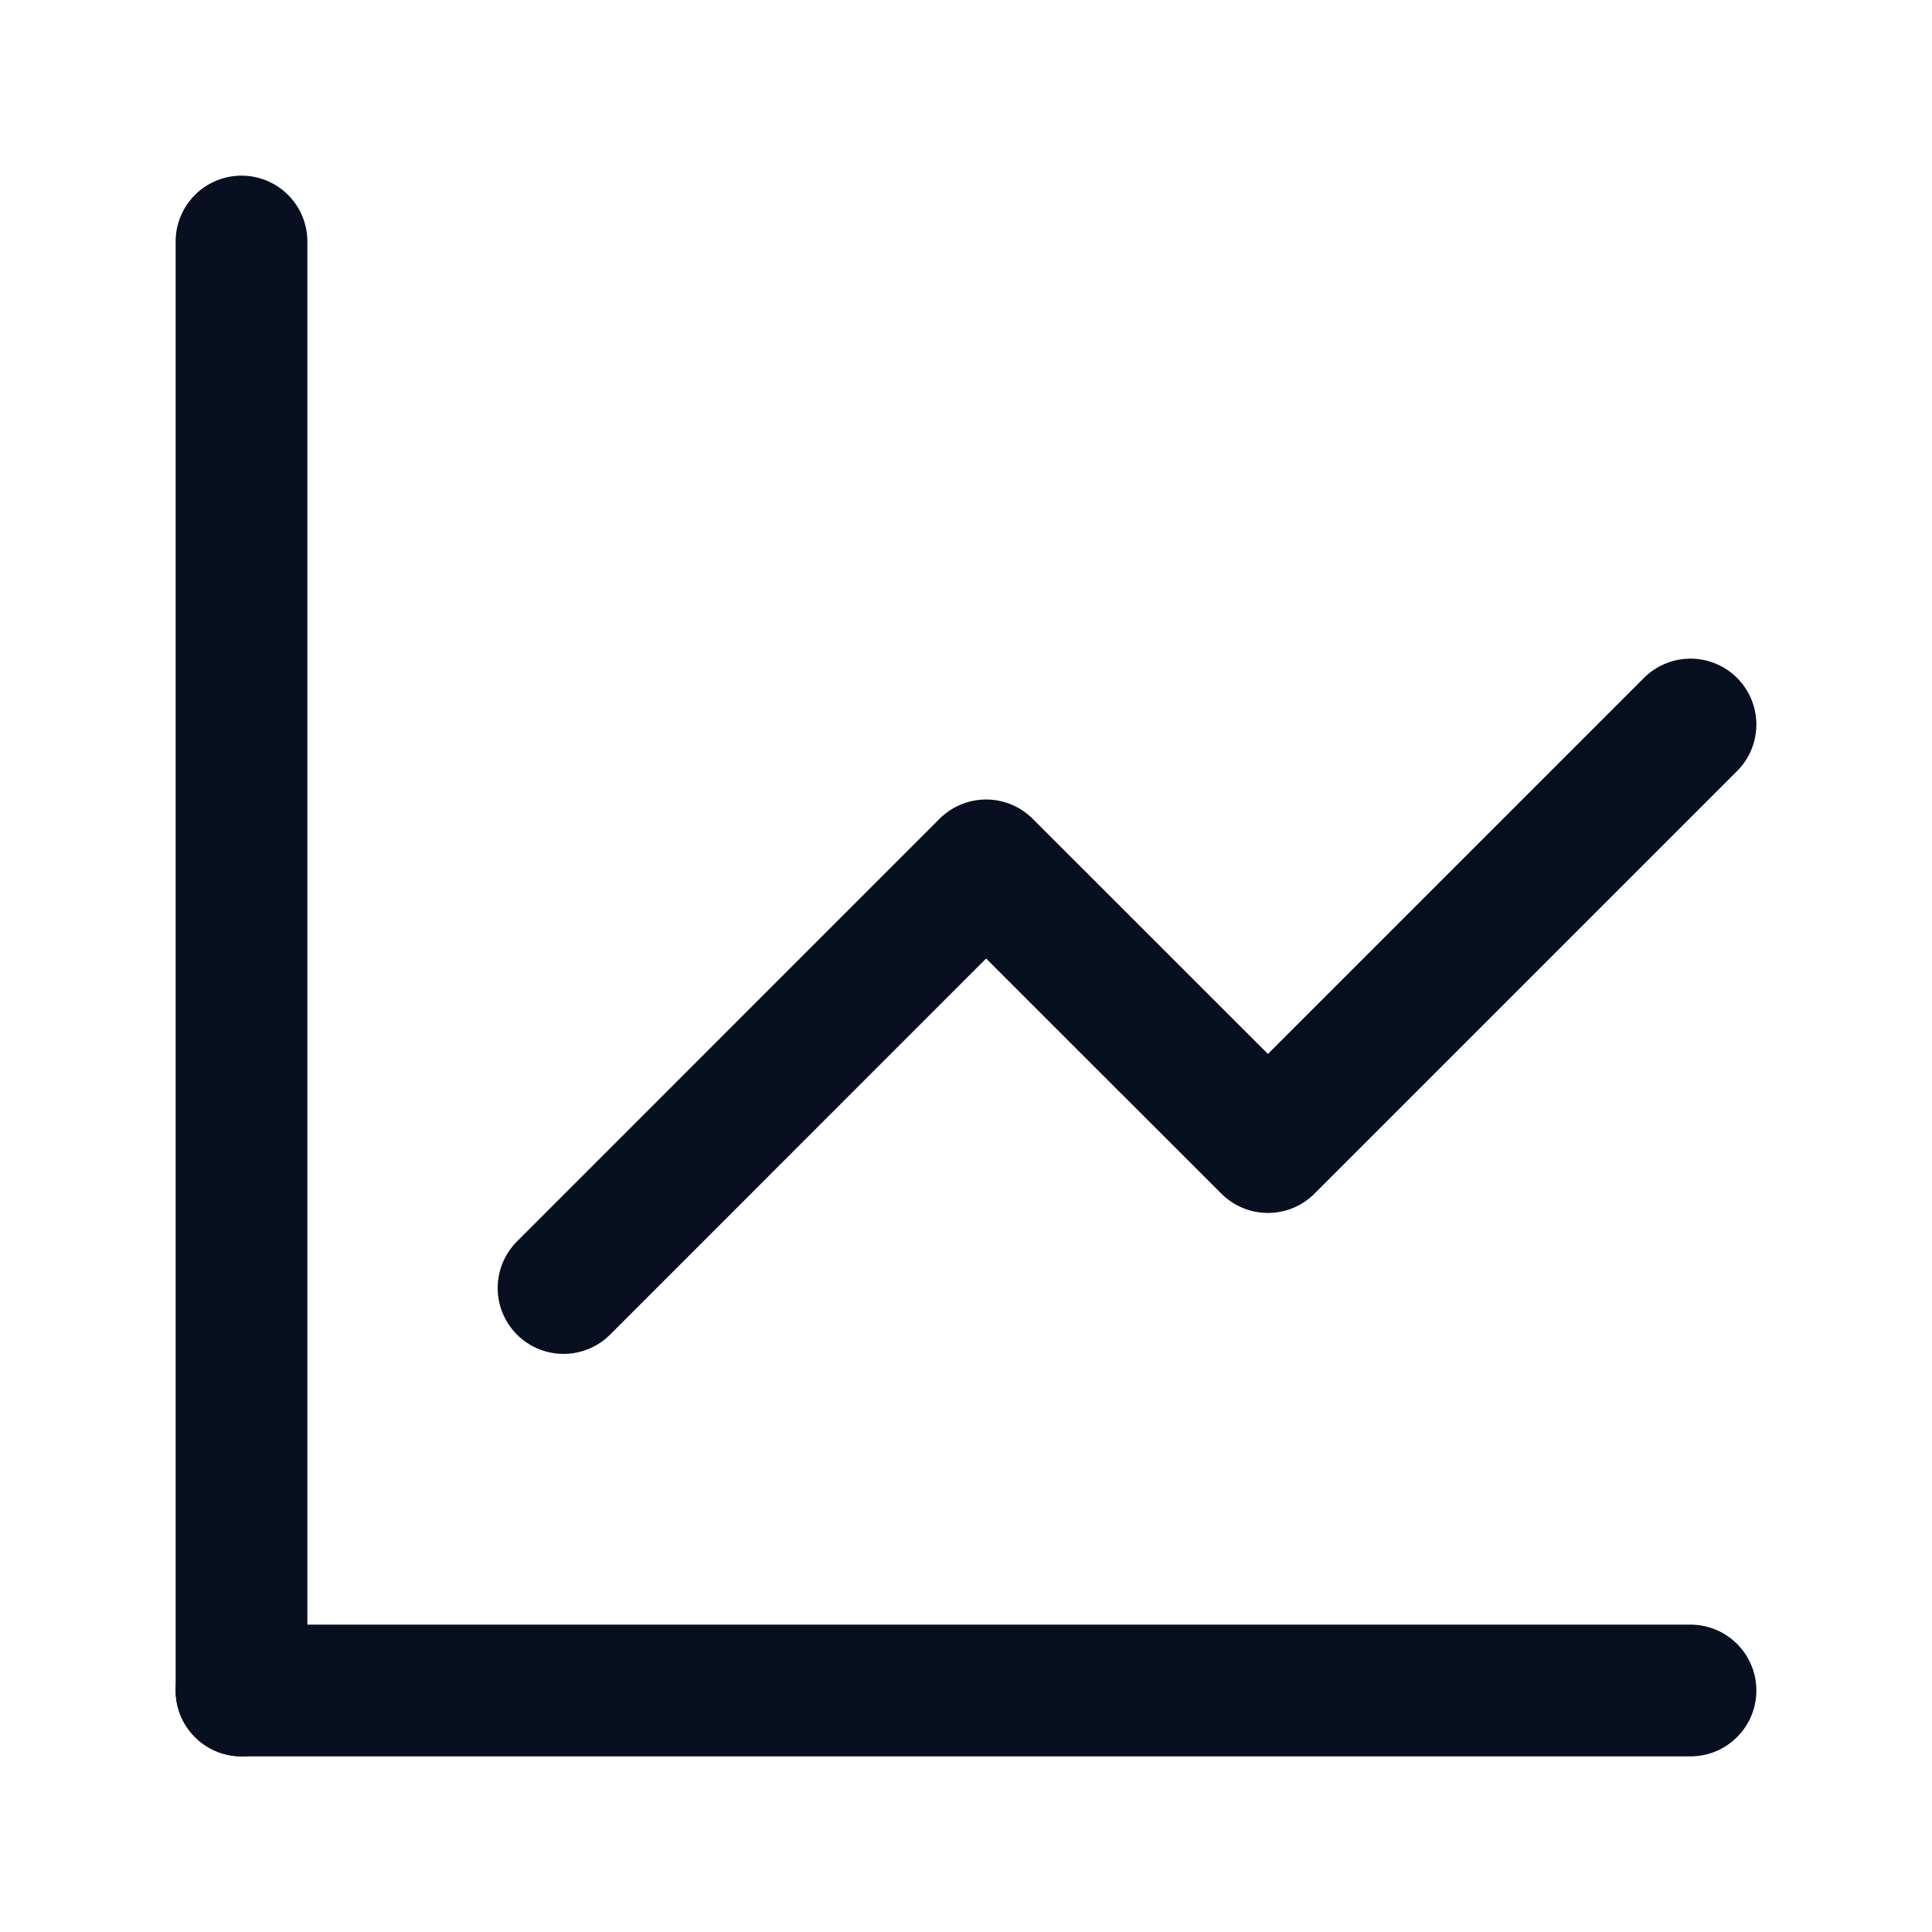 <svg width="22" height="22" viewBox="0 0 22 22" fill="none" xmlns="http://www.w3.org/2000/svg">
<path d="M2.75 2.75V19.25" stroke="#070F21" stroke-width="1.5" stroke-linecap="round" stroke-linejoin="round"/>
<path d="M19.25 19.25H2.75" stroke="#070F21" stroke-width="1.5" stroke-linecap="round" stroke-linejoin="round"/>
<path d="M6.417 14.667L11.229 9.854L14.438 13.062L19.25 8.25" stroke="#070F21" stroke-width="1.5" stroke-linecap="round" stroke-linejoin="round"/>
</svg>
